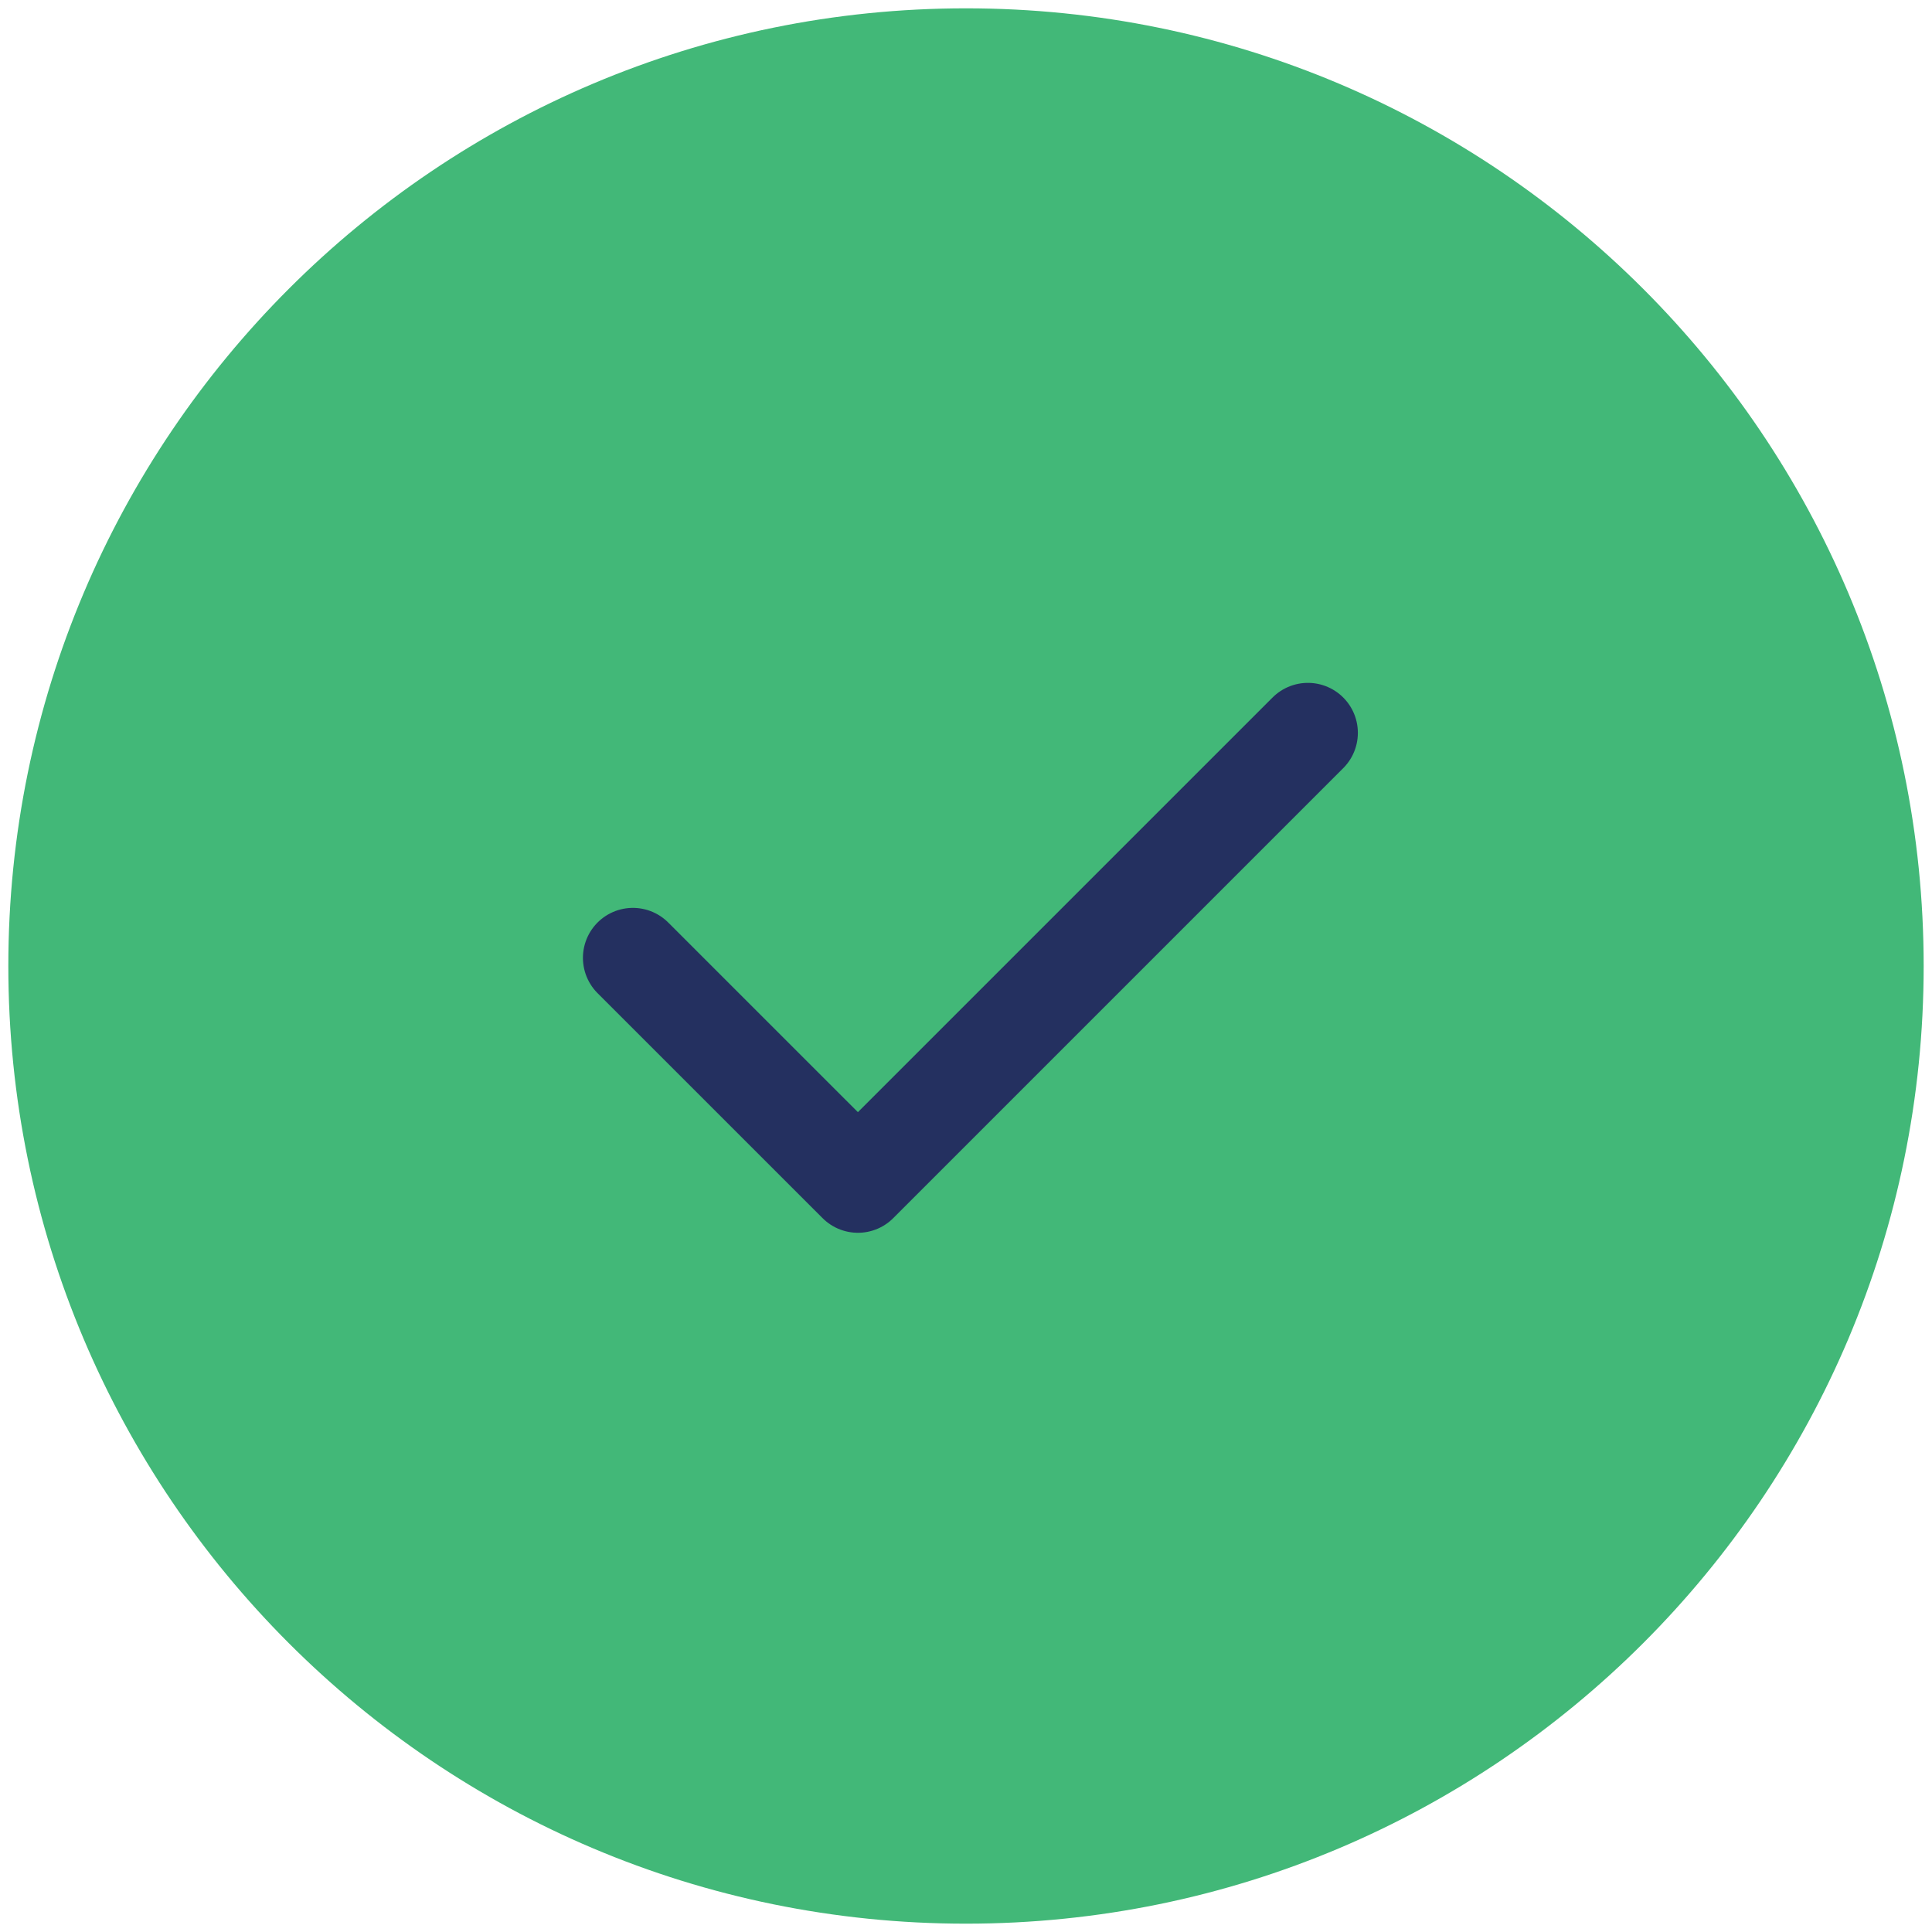 <svg width="58" height="58" viewBox="0 0 58 58" fill="none" xmlns="http://www.w3.org/2000/svg">
<path d="M29 57.75C44.878 57.75 57.75 44.878 57.75 29C57.75 13.122 44.878 0.25 29 0.25C13.122 0.25 0.25 13.122 0.25 29C0.25 44.878 13.122 57.75 29 57.75Z" fill="#42b878"/>
<path d="M19 28.755L25.755 35.509L39.264 22" stroke="#243060" stroke-width="3" stroke-linecap="round" stroke-linejoin="round"/>
</svg>
